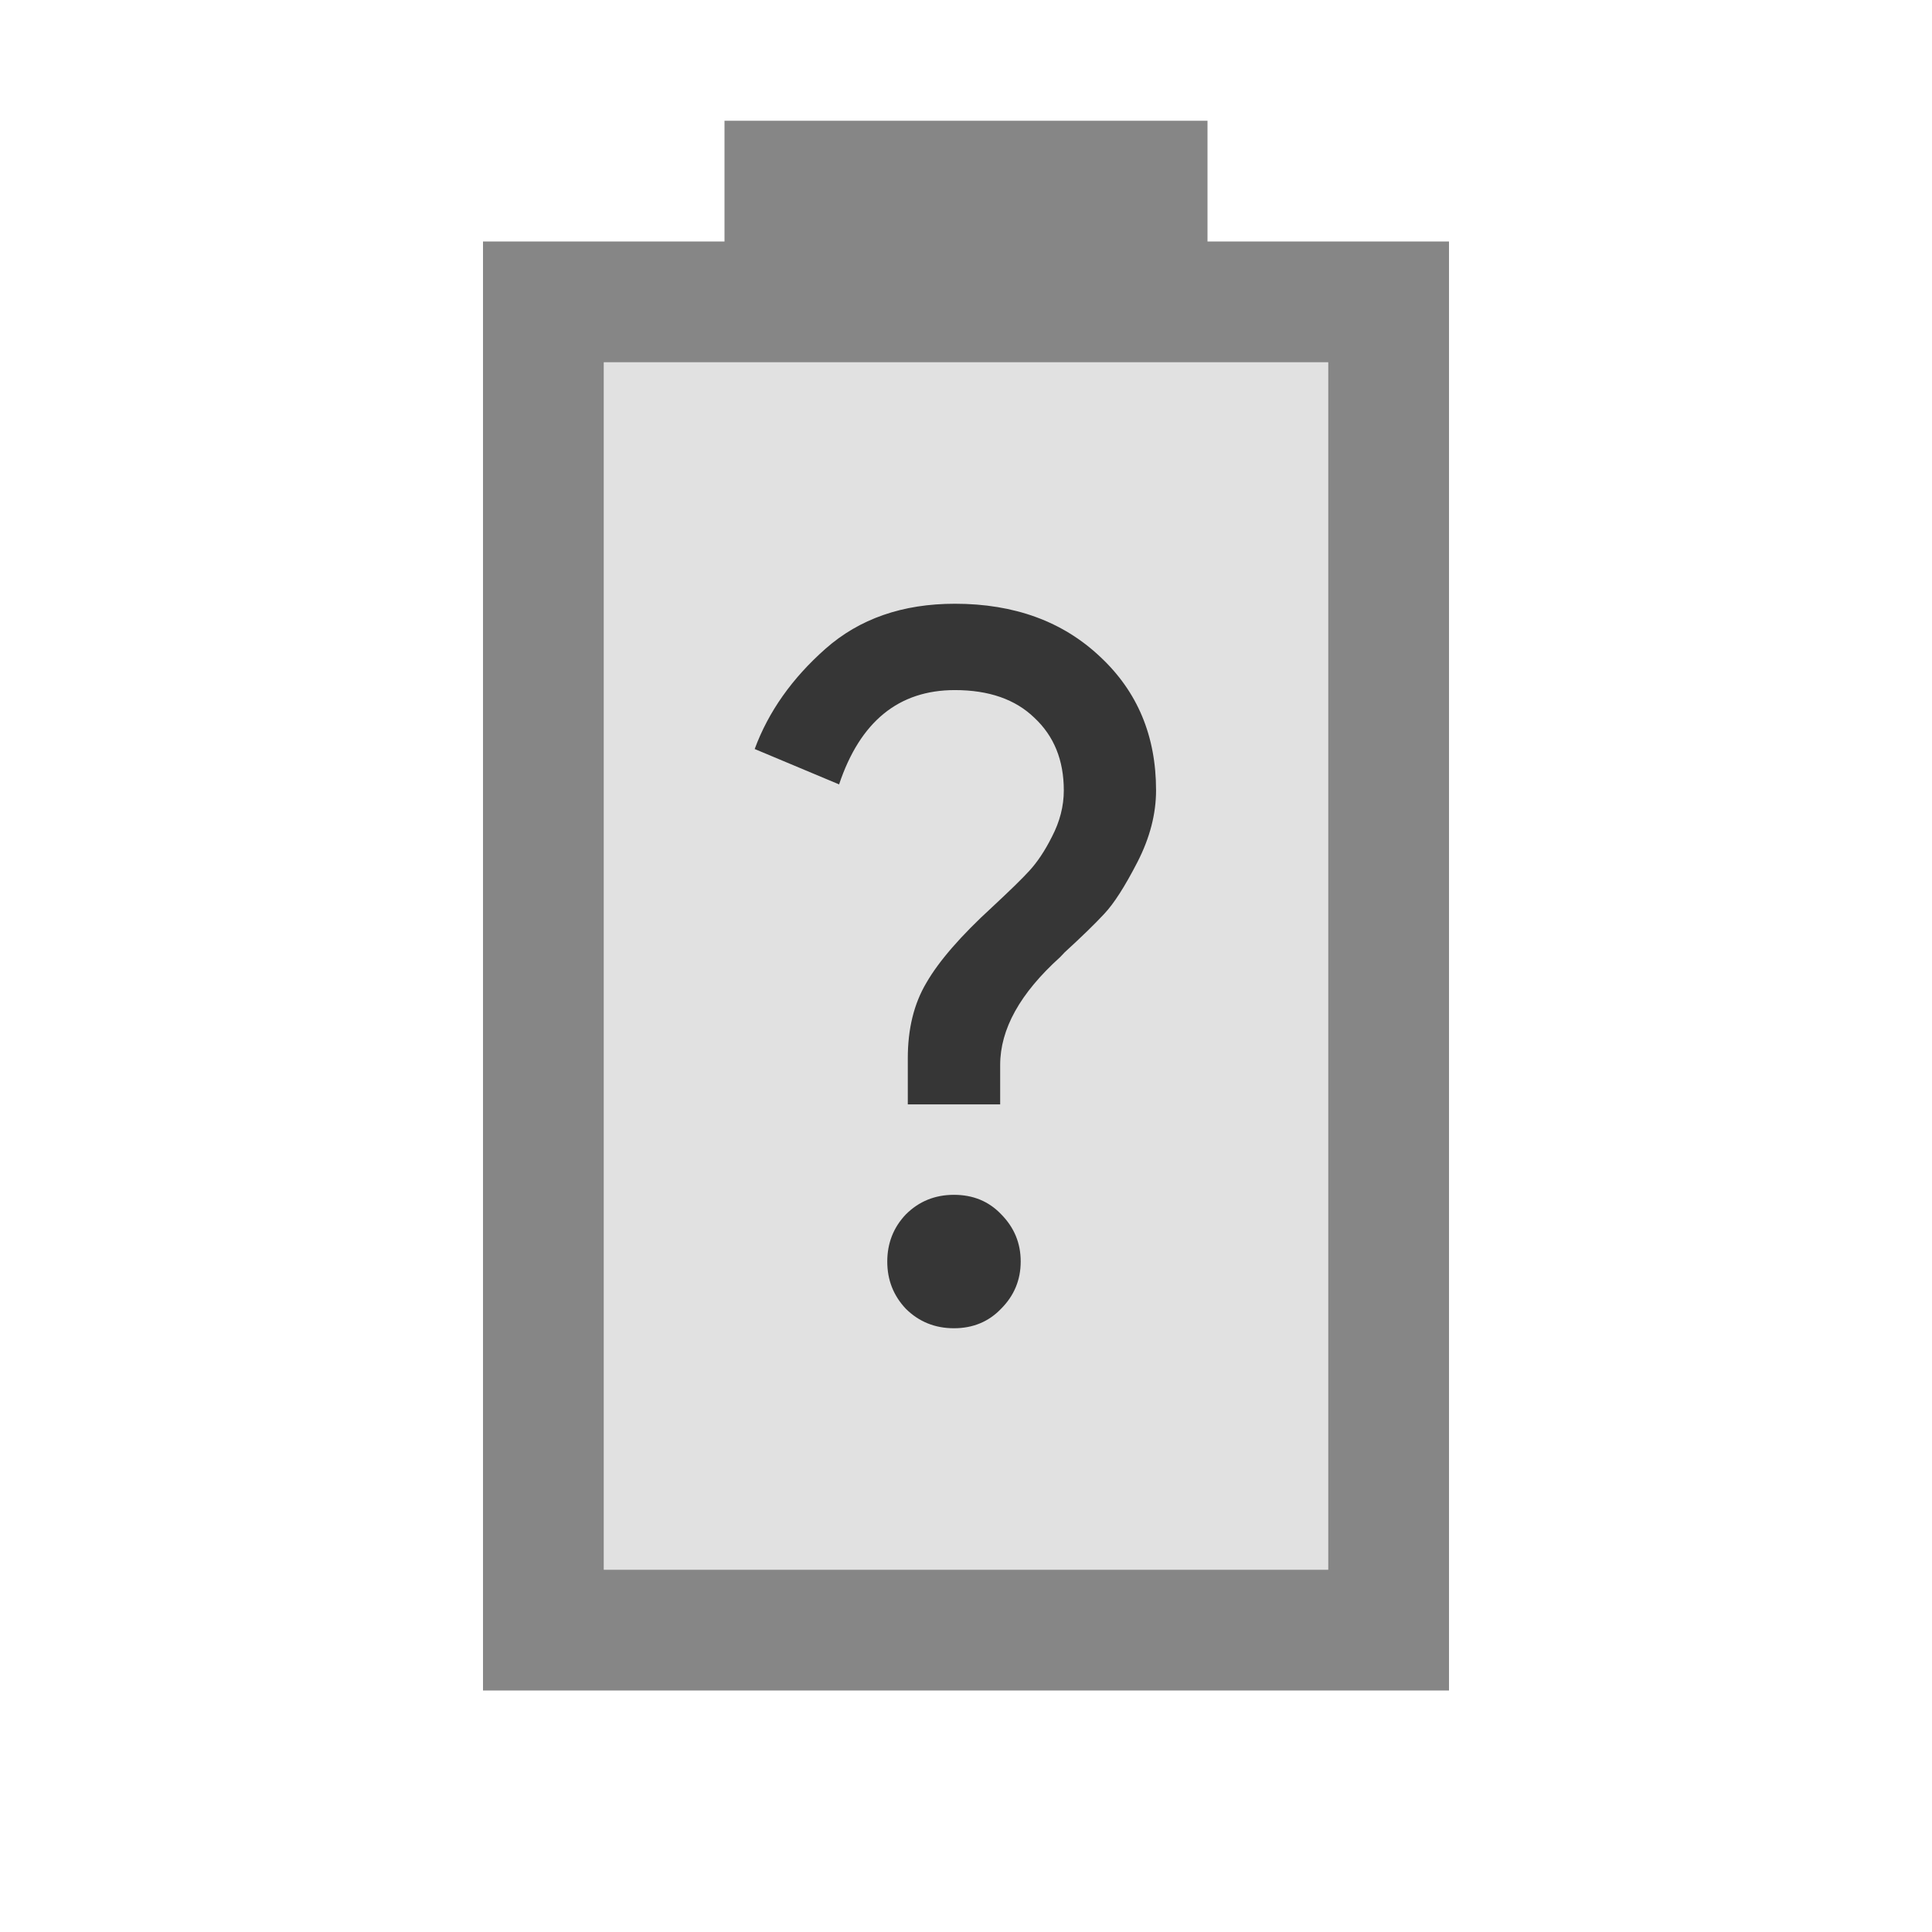 <?xml version="1.0" encoding="UTF-8" standalone="no"?>
<svg
   width="16"
   height="16"
   enable-background="new"
   version="1.1"
   id="svg9"
   sodipodi:docname="battery-missing-symbolic.svg"
   inkscape:version="1.1.1 (3bf5ae0d25, 2021-09-20, custom)"
   xmlns:inkscape="http://www.inkscape.org/namespaces/inkscape"
   xmlns:sodipodi="http://sodipodi.sourceforge.net/DTD/sodipodi-0.dtd"
   xmlns="http://www.w3.org/2000/svg"
   xmlns:svg="http://www.w3.org/2000/svg">
  <sodipodi:namedview
     id="namedview11"
     pagecolor="#ffffff"
     bordercolor="#666666"
     borderopacity="1.0"
     inkscape:pageshadow="2"
     inkscape:pageopacity="0.0"
     inkscape:pagecheckerboard="0"
     showgrid="false"
     inkscape:zoom="59.769231"
     inkscape:cx="7.997426"
     inkscape:cy="7.503861"
     inkscape:window-width="1920"
     inkscape:window-height="1000"
     inkscape:window-x="0"
     inkscape:window-y="0"
     inkscape:window-maximized="1"
     inkscape:current-layer="svg9" />
  <defs
     id="defs5">
    <filter
       id="a"
       color-interpolation-filters="sRGB">
      <feBlend
         mode="darken"
         in2="BackgroundImage"
         id="feBlend2" />
    </filter>
  </defs>
  <rect
     style="fill:#363636;fill-opacity:1;stroke-width:2;stroke-linecap:round;stroke-linejoin:round;opacity:0.15"
     id="rect2469"
     width="6"
     height="10"
     x="5"
     y="3" />
  <path
     id="path2"
     d="M 7.908,5 C 7.475,5 7.118,5.124 6.836,5.373 6.56,5.617 6.364,5.894 6.25,6.203 l 0.699,0.293 C 7.123,5.976 7.442,5.715 7.908,5.715 c 0.282,0 0.501,0.077 0.658,0.229 0.163,0.152 0.244,0.352 0.244,0.602 0,0.13 -0.033,0.258 -0.098,0.383 C 8.653,7.047 8.59,7.14 8.525,7.211 8.466,7.276 8.363,7.376 8.217,7.512 7.957,7.75 7.775,7.96 7.672,8.139 7.569,8.312 7.518,8.52 7.518,8.764 V 9.146 H 8.283 V 8.82 c 0,-0.298 0.165,-0.594 0.496,-0.893 l 0.039,-0.041 C 8.959,7.757 9.069,7.65 9.145,7.568 9.226,7.482 9.317,7.339 9.42,7.139 9.523,6.938 9.574,6.74 9.574,6.545 9.574,6.095 9.42,5.727 9.111,5.439 8.802,5.147 8.401,5 7.908,5 Z m -0.008,4.895 c -0.157,10e-7 -0.29,0.054 -0.398,0.162 -0.103,0.108 -0.154,0.239 -0.154,0.391 0,0.152 0.051,0.282 0.154,0.391 C 7.61,10.946 7.743,11 7.9,11 c 0.157,0 0.288,-0.054 0.391,-0.162 0.108,-0.108 0.162,-0.239 0.162,-0.391 0,-0.152 -0.054,-0.282 -0.162,-0.391 C 8.188,9.948 8.058,9.895 7.9,9.895 Z"
     style="fill:#363636;fill-opacity:1;stroke-width:1" />
  <path
     id="rect1135"
     style="fill:#363636;fill-opacity:1;stroke-width:2;stroke-linecap:round;stroke-linejoin:round;opacity:0.6"
     d="M 6,1 V 2 H 4 v 12 h 8 V 2 H 10 V 1 Z M 5,3 h 6 V 13 H 5 Z"
     sodipodi:nodetypes="cccccccccccccc" />
</svg>
